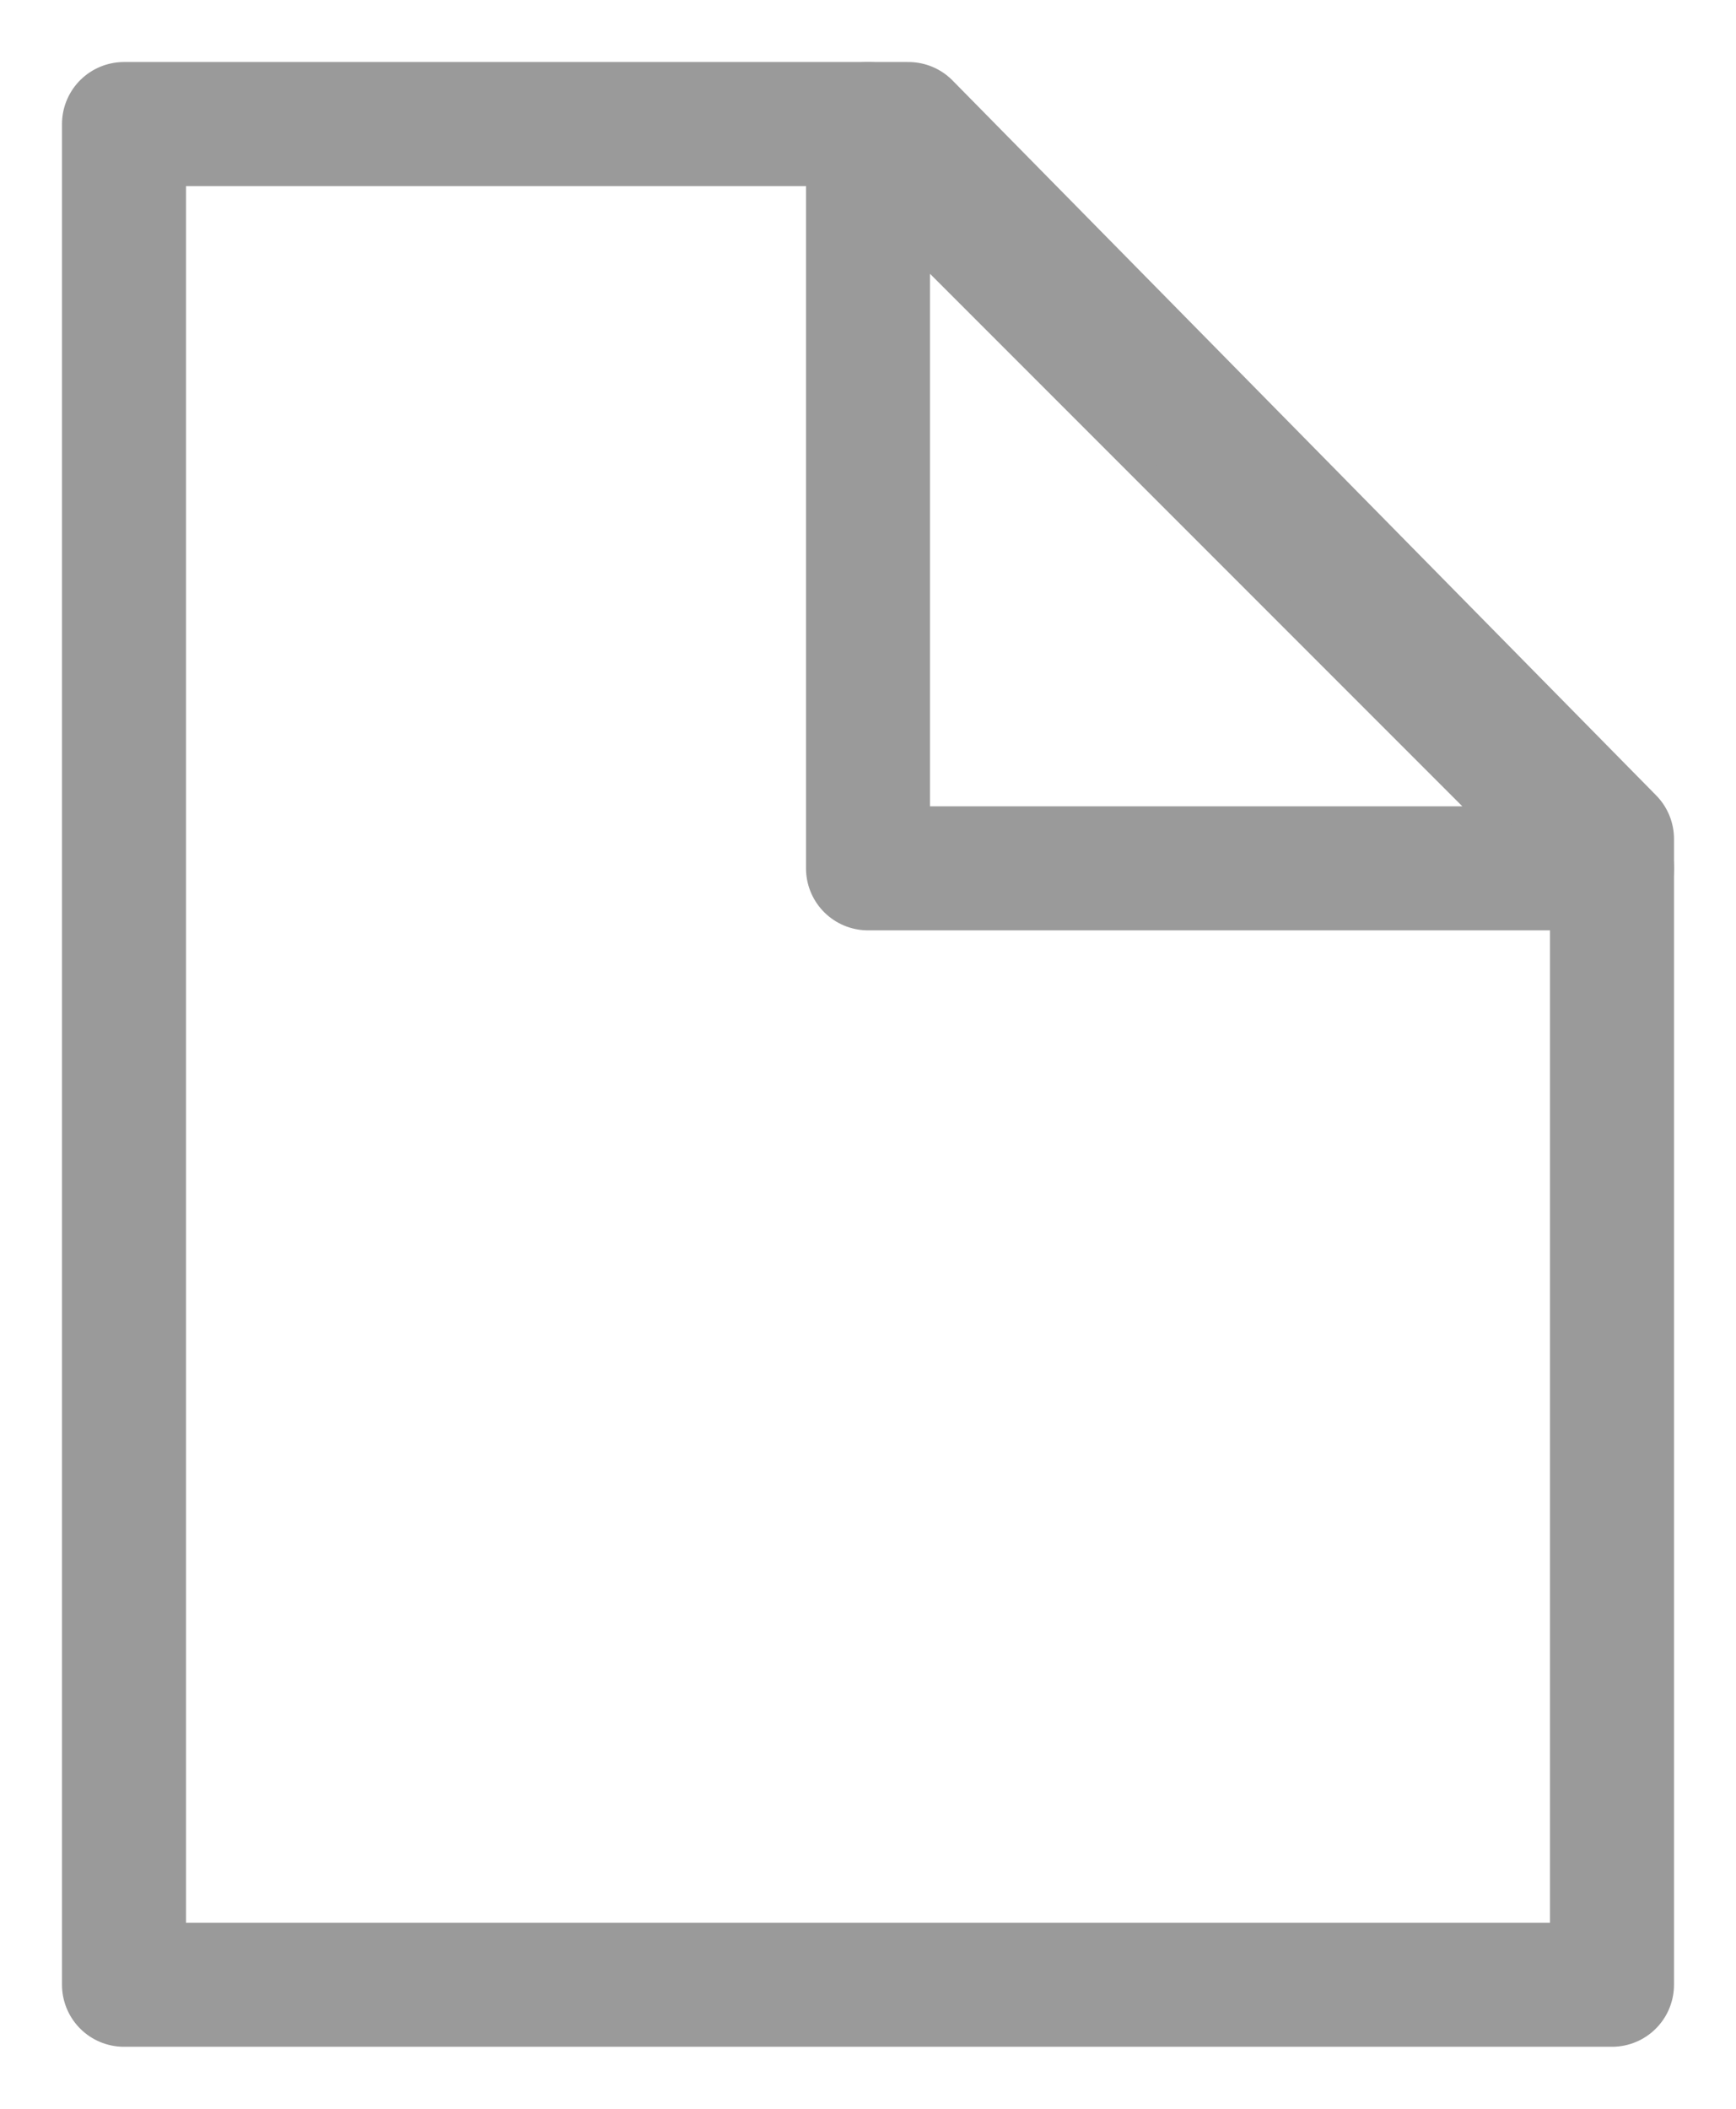<svg width="14" height="17" xmlns="http://www.w3.org/2000/svg"><g stroke="#9A9A9A" fill="none" fill-rule="evenodd" stroke-linecap="round" stroke-linejoin="round"><path d="M7 1v6h6z"/><path d="M7.326 1H1v15h12V6.763z"/></g></svg>